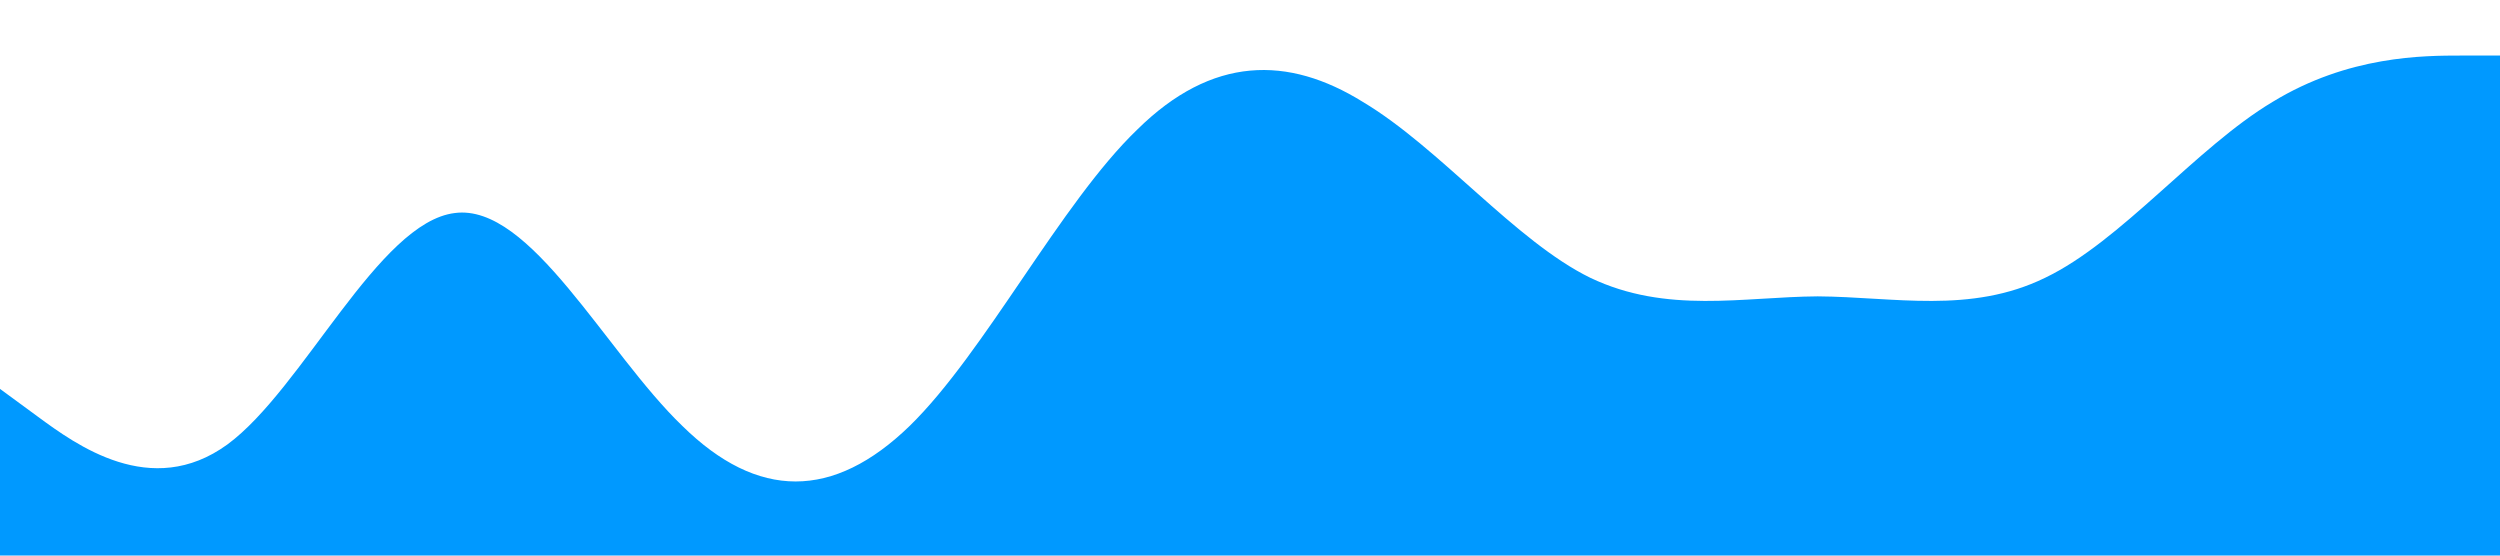 <?xml version="1.0" standalone="no"?><svg xmlns="http://www.w3.org/2000/svg" viewBox="0 0 1440 320"><path fill="#0099ff" fill-opacity="1" d="M0,224L21.8,240C43.6,256,87,288,131,256C174.5,224,218,128,262,122.7C305.5,117,349,203,393,245.3C436.4,288,480,288,524,245.3C567.3,203,611,117,655,74.7C698.2,32,742,32,785,58.7C829.1,85,873,139,916,160C960,181,1004,171,1047,170.7C1090.9,171,1135,181,1178,160C1221.8,139,1265,85,1309,58.7C1352.7,32,1396,32,1418,32L1440,32L1440,320L1418.2,320C1396.4,320,1353,320,1309,320C1265.5,320,1222,320,1178,320C1134.5,320,1091,320,1047,320C1003.6,320,960,320,916,320C872.7,320,829,320,785,320C741.8,320,698,320,655,320C610.9,320,567,320,524,320C480,320,436,320,393,320C349.1,320,305,320,262,320C218.2,320,175,320,131,320C87.3,320,44,320,22,320L0,320Z"></path></svg>